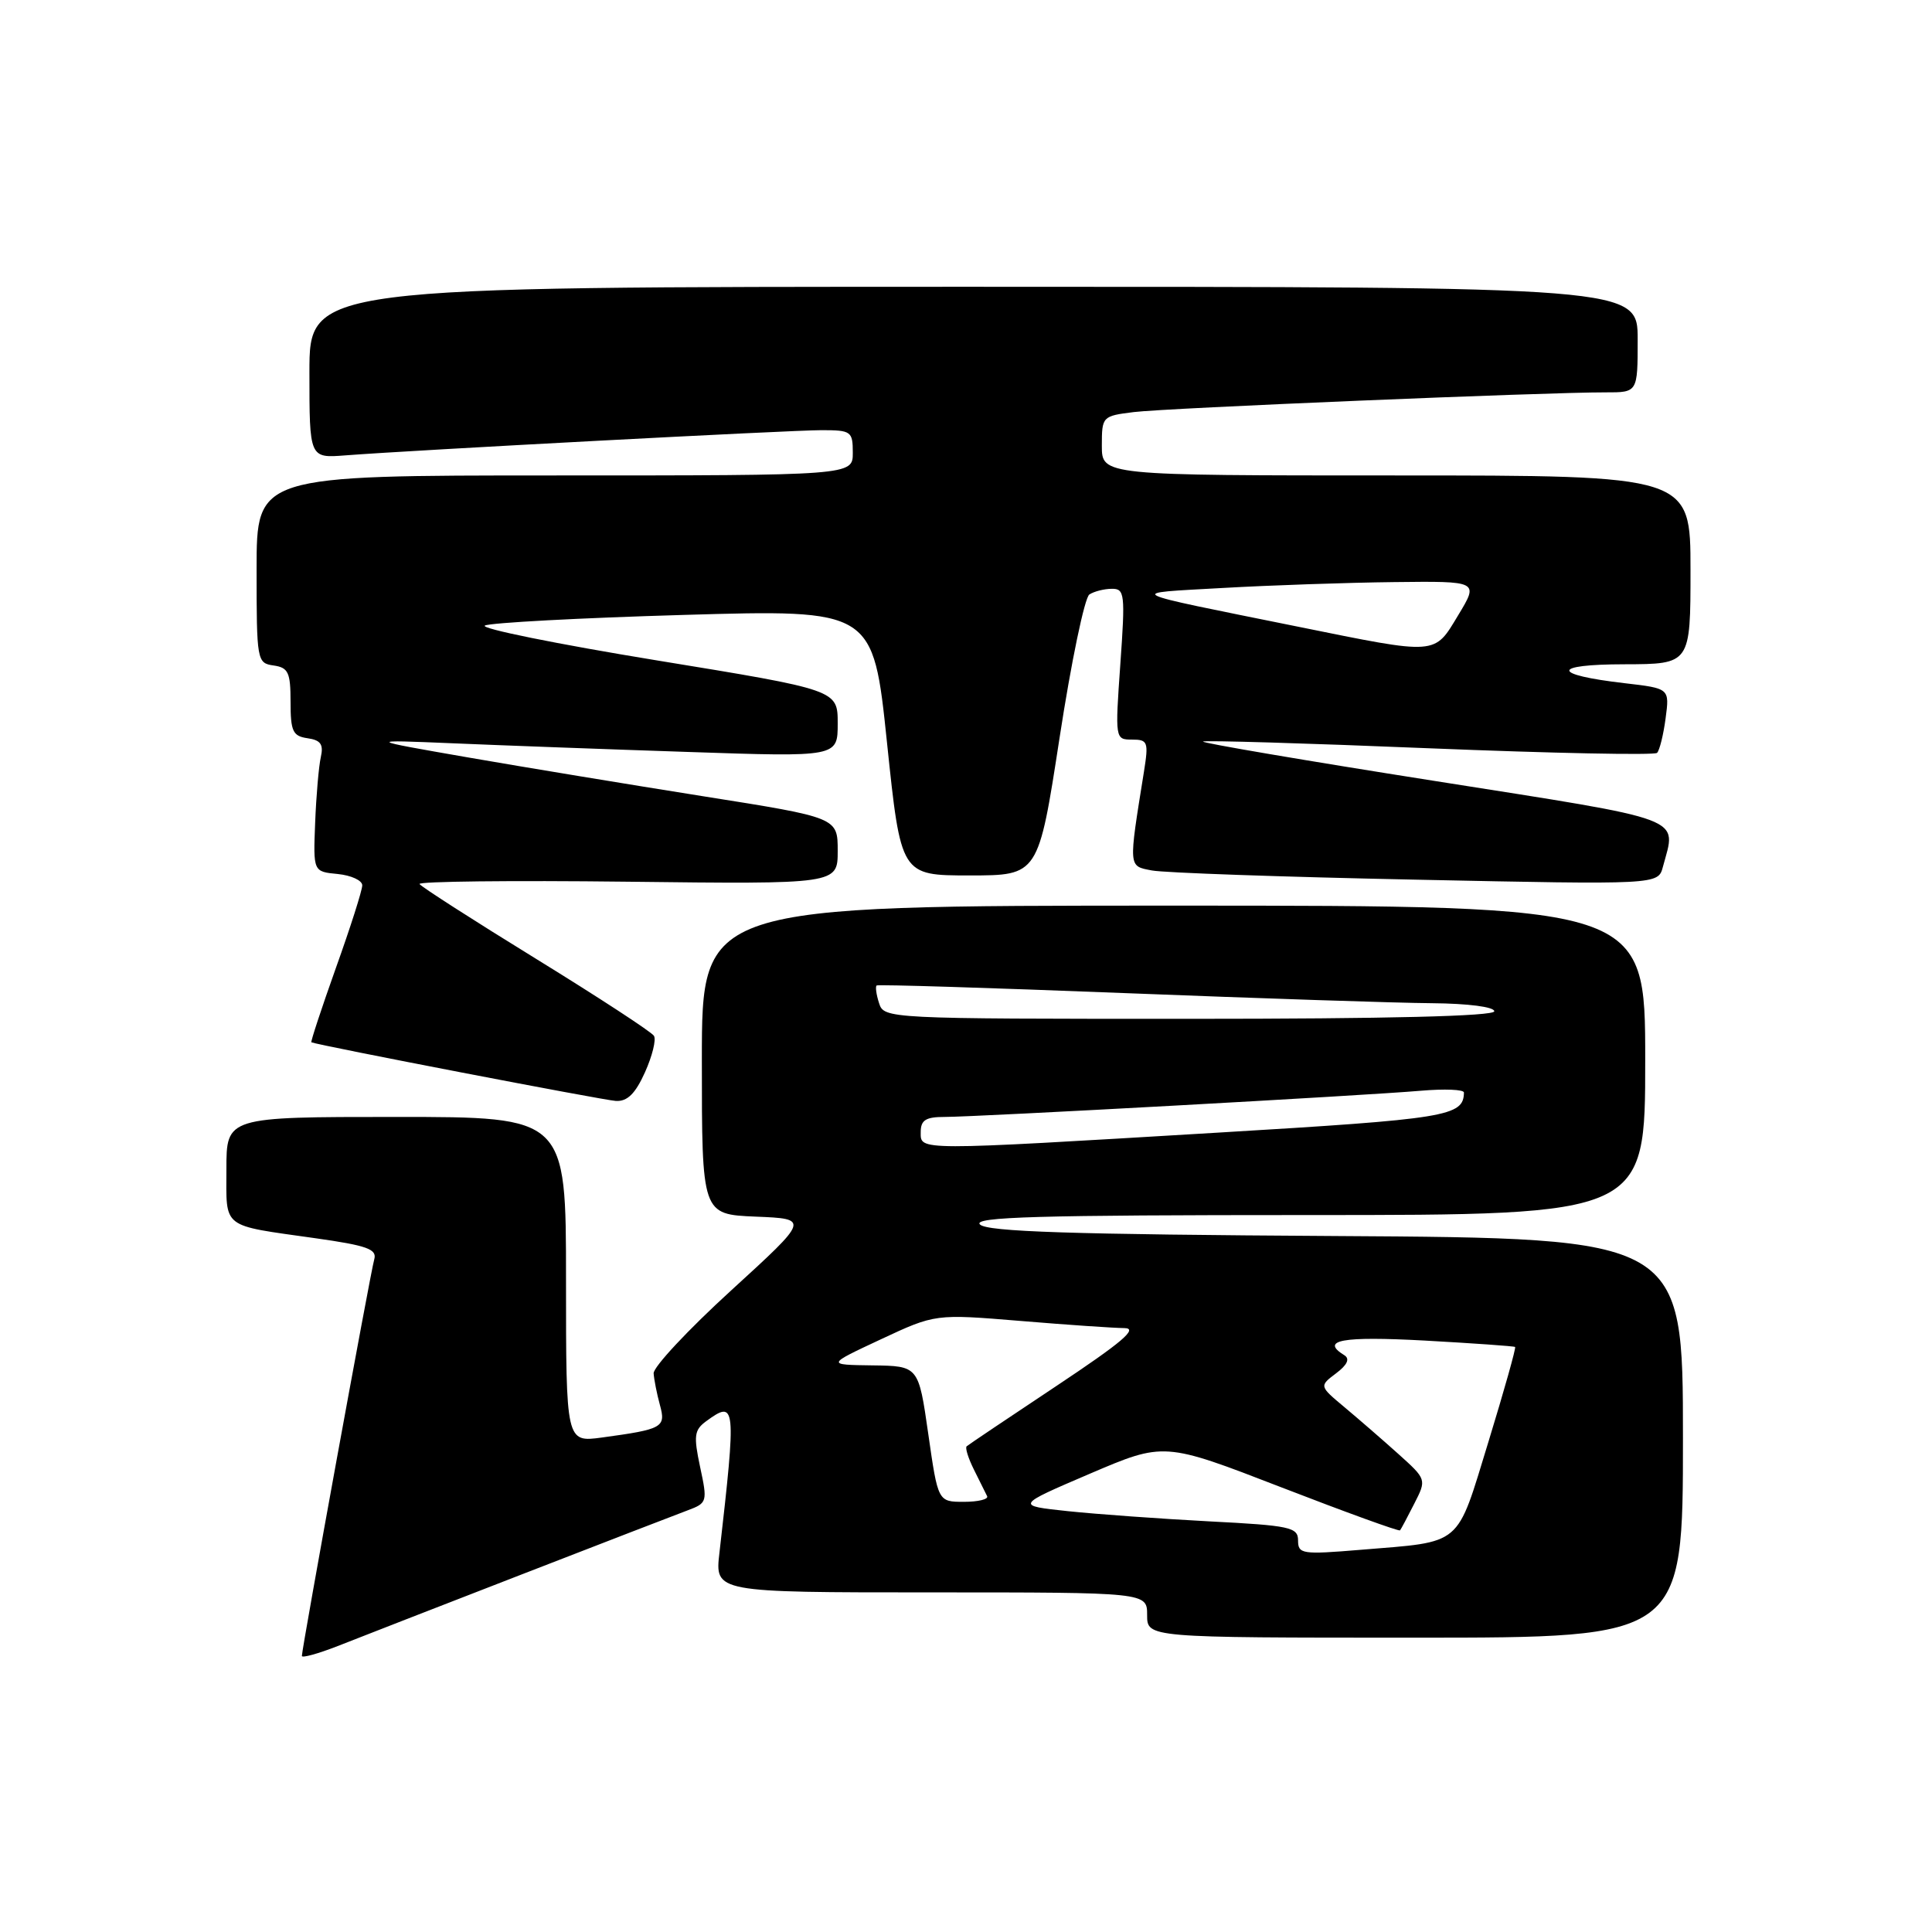 <?xml version="1.0" encoding="UTF-8" standalone="no"?>
<!DOCTYPE svg PUBLIC "-//W3C//DTD SVG 1.1//EN" "http://www.w3.org/Graphics/SVG/1.1/DTD/svg11.dtd" >
<svg xmlns="http://www.w3.org/2000/svg" xmlns:xlink="http://www.w3.org/1999/xlink" version="1.1" viewBox="0 0 256 256">
 <g >
 <path fill="currentColor"
d=" M 69.00 208.67 C 79.72 204.51 89.69 200.66 91.14 200.12 C 93.71 199.16 93.76 198.99 92.77 194.39 C 91.89 190.25 91.99 189.48 93.57 188.32 C 97.51 185.44 97.58 186.07 95.33 205.75 C 94.72 211.00 94.72 211.00 123.36 211.00 C 152.00 211.00 152.00 211.00 152.00 214.00 C 152.00 217.00 152.00 217.00 187.50 217.00 C 223.00 217.00 223.00 217.00 223.00 190.53 C 223.00 164.06 223.00 164.06 177.05 163.78 C 141.93 163.57 130.80 163.21 129.85 162.25 C 128.85 161.25 137.54 161.00 173.30 161.00 C 218.00 161.00 218.00 161.00 218.00 140.50 C 218.00 120.00 218.00 120.00 155.50 120.00 C 93.00 120.00 93.00 120.00 93.00 140.46 C 93.00 160.91 93.00 160.91 100.14 161.21 C 107.27 161.50 107.27 161.50 96.89 170.98 C 91.17 176.20 86.55 181.15 86.61 181.98 C 86.67 182.82 87.04 184.70 87.44 186.16 C 88.26 189.14 87.83 189.38 79.75 190.48 C 75.00 191.12 75.00 191.12 75.00 169.56 C 75.00 148.00 75.00 148.00 52.50 148.00 C 30.00 148.00 30.00 148.00 30.00 154.93 C 30.00 162.90 29.21 162.29 41.78 164.07 C 48.65 165.04 49.98 165.52 49.59 166.87 C 49.10 168.54 40.00 218.43 40.00 219.42 C 40.00 219.72 42.14 219.13 44.75 218.11 C 47.36 217.08 58.27 212.83 69.00 208.67 Z  M 85.46 142.09 C 86.43 139.93 86.97 137.76 86.65 137.25 C 86.34 136.74 79.31 132.15 71.03 127.05 C 62.76 121.96 55.81 117.50 55.59 117.14 C 55.37 116.79 67.75 116.65 83.09 116.83 C 111.00 117.16 111.00 117.16 111.00 112.75 C 111.00 108.33 111.00 108.33 93.25 105.52 C 83.49 103.97 69.42 101.65 62.00 100.36 C 48.50 98.01 48.50 98.01 60.00 98.49 C 66.33 98.76 80.39 99.28 91.25 99.64 C 111.00 100.31 111.00 100.31 111.00 95.86 C 111.00 91.42 111.00 91.42 87.00 87.50 C 73.80 85.34 63.56 83.27 64.25 82.89 C 64.94 82.52 76.79 81.88 90.59 81.48 C 115.69 80.75 115.69 80.75 117.53 98.38 C 119.37 116.00 119.37 116.00 128.48 116.00 C 137.59 116.00 137.59 116.00 140.40 97.75 C 141.94 87.71 143.72 79.17 144.35 78.77 C 144.98 78.36 146.32 78.02 147.33 78.02 C 149.03 78.00 149.11 78.71 148.45 88.00 C 147.75 97.92 147.76 98.00 150.00 98.00 C 152.09 98.00 152.21 98.30 151.58 102.25 C 149.52 115.08 149.49 114.74 152.63 115.34 C 154.21 115.65 169.95 116.20 187.60 116.56 C 219.71 117.23 219.71 117.23 220.34 114.87 C 222.14 108.13 223.99 108.83 190.04 103.47 C 173.01 100.79 159.22 98.44 159.40 98.26 C 159.58 98.08 173.06 98.48 189.35 99.15 C 205.65 99.81 219.25 100.09 219.57 99.76 C 219.90 99.43 220.41 97.38 220.70 95.19 C 221.23 91.22 221.23 91.22 215.30 90.53 C 205.51 89.40 205.49 88.03 215.25 88.02 C 224.00 88.00 224.00 88.00 224.00 75.50 C 224.00 63.00 224.00 63.00 185.00 63.00 C 146.00 63.00 146.00 63.00 146.00 59.06 C 146.00 55.18 146.06 55.12 150.25 54.60 C 154.54 54.07 204.89 51.97 212.75 51.99 C 217.00 52.00 217.00 52.00 217.00 45.00 C 217.00 38.00 217.00 38.00 129.00 38.00 C 41.00 38.00 41.00 38.00 41.00 49.35 C 41.00 60.71 41.00 60.71 45.75 60.34 C 54.84 59.64 104.73 57.00 108.85 57.00 C 112.79 57.00 113.00 57.15 113.00 60.00 C 113.00 63.00 113.00 63.00 73.50 63.00 C 34.00 63.00 34.00 63.00 34.00 75.43 C 34.00 87.56 34.05 87.87 36.25 88.18 C 38.20 88.46 38.50 89.09 38.50 93.00 C 38.50 96.91 38.80 97.54 40.75 97.82 C 42.49 98.07 42.89 98.63 42.51 100.32 C 42.24 101.52 41.90 105.42 41.76 109.00 C 41.50 115.50 41.50 115.50 44.75 115.81 C 46.54 115.99 48.00 116.66 48.00 117.31 C 48.00 117.97 46.43 122.89 44.51 128.25 C 42.60 133.61 41.14 138.05 41.26 138.11 C 42.13 138.50 79.92 145.78 81.60 145.88 C 83.12 145.97 84.18 144.93 85.46 142.09 Z  M 172.00 204.12 C 172.00 202.37 170.97 202.14 160.25 201.59 C 153.79 201.25 145.36 200.64 141.53 200.24 C 134.55 199.50 134.55 199.50 144.40 195.28 C 154.25 191.07 154.25 191.07 169.76 197.07 C 178.29 200.37 185.37 202.94 185.51 202.78 C 185.64 202.63 186.49 201.04 187.39 199.26 C 189.04 196.03 189.04 196.03 185.27 192.64 C 183.20 190.78 179.99 188.00 178.15 186.46 C 174.80 183.66 174.80 183.66 177.04 181.97 C 178.53 180.85 178.89 180.05 178.14 179.58 C 174.88 177.57 177.81 177.04 188.75 177.63 C 195.21 177.99 200.62 178.37 200.76 178.48 C 200.90 178.59 199.31 184.24 197.23 191.03 C 192.91 205.10 193.94 204.23 180.25 205.36 C 172.54 206.00 172.00 205.92 172.00 204.12 Z  M 123.00 190.00 C 121.71 181.00 121.71 181.00 115.60 180.92 C 109.50 180.84 109.50 180.84 116.71 177.47 C 123.92 174.10 123.92 174.10 135.21 175.03 C 141.42 175.55 147.62 175.97 148.99 175.98 C 150.88 176.00 148.68 177.86 139.99 183.64 C 133.67 187.84 128.31 191.44 128.09 191.64 C 127.86 191.83 128.30 193.23 129.06 194.75 C 129.81 196.26 130.60 197.84 130.80 198.25 C 131.00 198.66 129.62 199.00 127.73 199.00 C 124.29 199.00 124.29 199.00 123.00 190.00 Z  M 122.00 150.00 C 122.00 148.42 122.67 148.00 125.15 148.00 C 129.42 148.00 181.06 145.16 188.25 144.53 C 191.41 144.26 193.99 144.36 193.98 144.77 C 193.92 147.92 191.82 148.26 161.37 150.08 C 121.08 152.49 122.00 152.49 122.00 150.00 Z  M 116.48 132.92 C 116.11 131.78 115.97 130.73 116.16 130.58 C 116.35 130.43 131.12 130.89 149.00 131.59 C 166.88 132.29 185.21 132.90 189.75 132.93 C 194.54 132.97 198.00 133.42 198.00 134.00 C 198.00 134.65 183.86 135.00 157.57 135.00 C 117.52 135.00 117.13 134.98 116.48 132.92 Z  M 172.00 83.04 C 148.37 78.26 149.10 78.64 162.00 77.91 C 168.32 77.55 178.55 77.20 184.73 77.13 C 195.95 77.00 195.95 77.00 193.23 81.50 C 190.00 86.85 190.61 86.81 172.00 83.04 Z "/>
</g>
</svg>